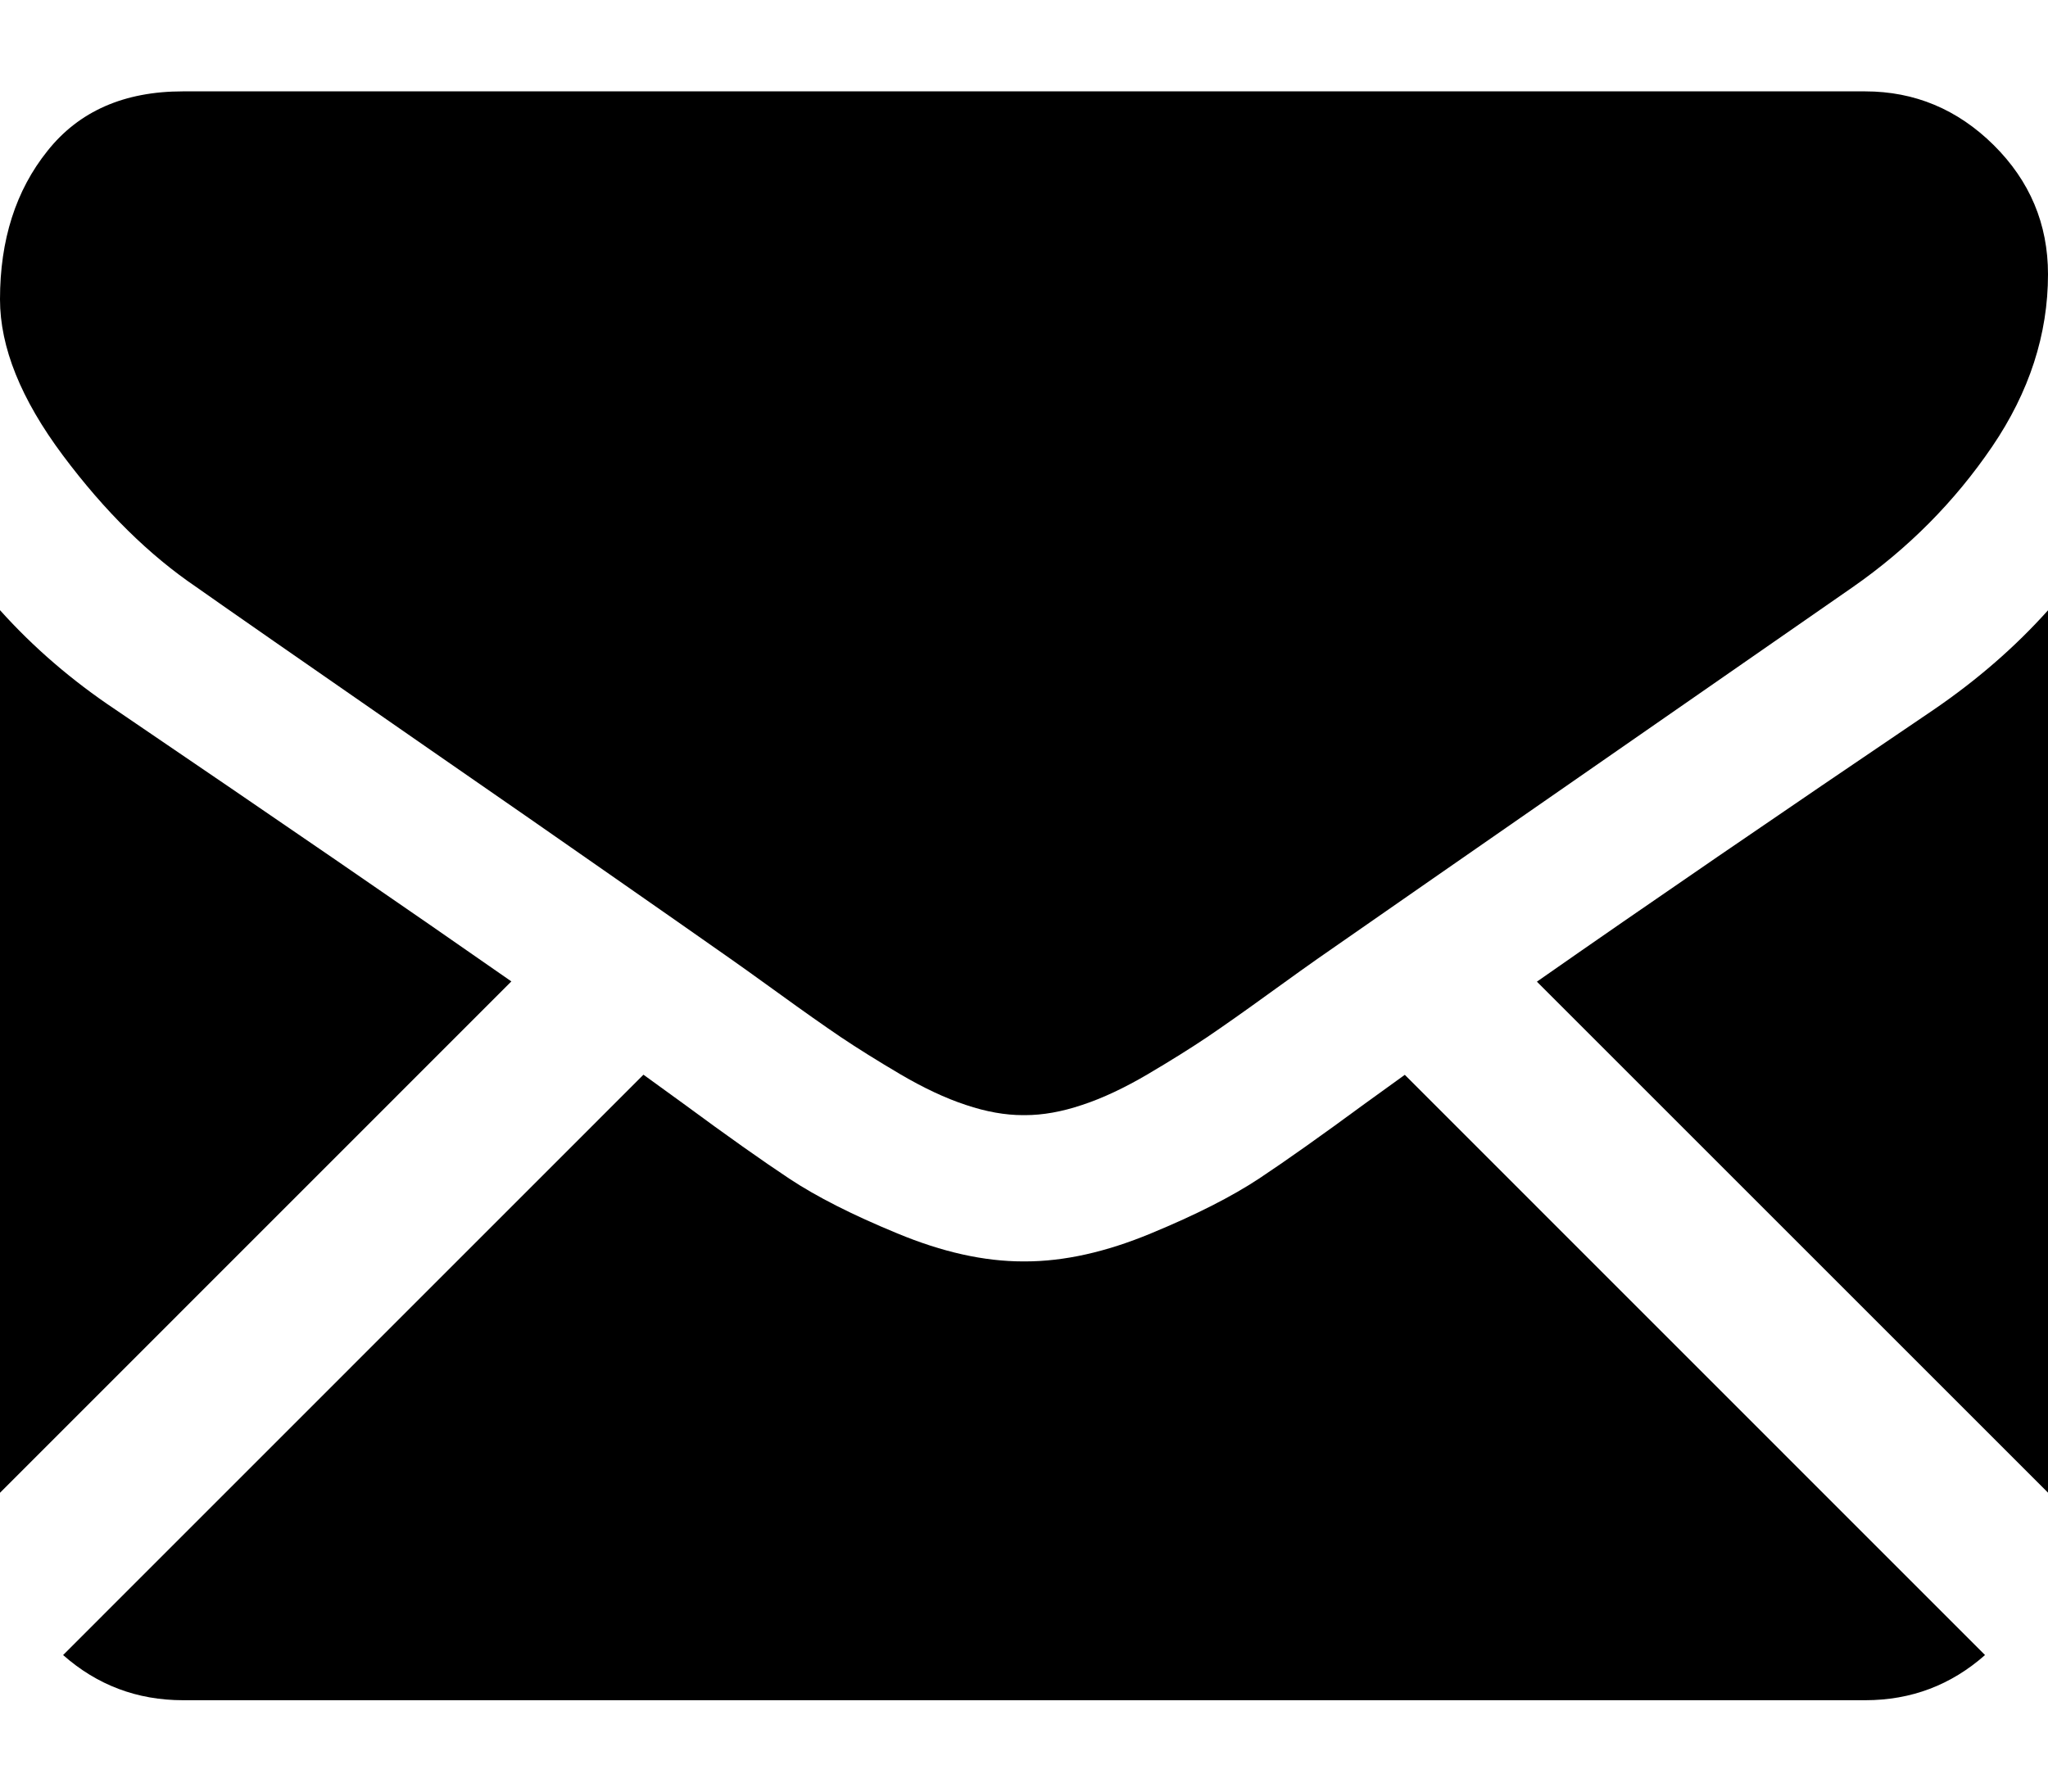 <svg width="16" height="14" viewBox="0 0 16 14" xmlns="http://www.w3.org/2000/svg" id="mailIcon">
    <path d="M14.572 13.286C14.932 13.286 15.243 13.167 15.508 12.933L10.975 8.399C10.867 8.477 10.761 8.553 10.662 8.625C10.322 8.875 10.047 9.07 9.836 9.21C9.624 9.35 9.343 9.493 8.992 9.638C8.641 9.784 8.313 9.857 8.01 9.857H8.001H7.992C7.688 9.857 7.361 9.784 7.01 9.638C6.658 9.493 6.377 9.35 6.166 9.21C5.955 9.07 5.679 8.875 5.34 8.625C5.245 8.556 5.141 8.48 5.027 8.398L0.493 12.933C0.758 13.167 1.07 13.286 1.43 13.286H14.572Z"/>
    <path d="M0.902 5.545C0.563 5.319 0.262 5.06 0 4.768V11.665L3.995 7.669C3.196 7.111 2.166 6.404 0.902 5.545Z"/>
    <path d="M15.108 5.545C13.892 6.368 12.858 7.076 12.007 7.671L16.001 11.665V4.768C15.745 5.054 15.447 5.313 15.108 5.545Z"/>
    <path d="M14.571 0.714H1.428C0.97 0.714 0.617 0.869 0.371 1.179C0.123 1.488 0 1.875 0 2.339C0 2.714 0.164 3.12 0.491 3.558C0.818 3.996 1.167 4.339 1.536 4.589C1.738 4.732 2.348 5.156 3.366 5.862C3.916 6.242 4.393 6.574 4.804 6.861C5.154 7.105 5.456 7.316 5.705 7.491C5.734 7.511 5.779 7.543 5.839 7.586C5.903 7.632 5.984 7.691 6.085 7.763C6.278 7.903 6.439 8.016 6.567 8.103C6.695 8.189 6.85 8.286 7.031 8.393C7.213 8.5 7.384 8.581 7.545 8.634C7.705 8.688 7.854 8.714 7.991 8.714H8H8.009C8.146 8.714 8.295 8.688 8.455 8.634C8.616 8.581 8.787 8.5 8.969 8.393C9.15 8.286 9.305 8.189 9.433 8.103C9.561 8.016 9.722 7.903 9.915 7.763C10.015 7.691 10.097 7.632 10.161 7.586C10.221 7.543 10.266 7.511 10.295 7.491C10.489 7.356 10.792 7.146 11.198 6.863C11.939 6.349 13.029 5.592 14.473 4.589C14.908 4.286 15.271 3.92 15.563 3.491C15.854 3.063 16 2.613 16 2.143C16 1.75 15.858 1.414 15.576 1.134C15.293 0.854 14.958 0.714 14.571 0.714Z"/>
</svg>
